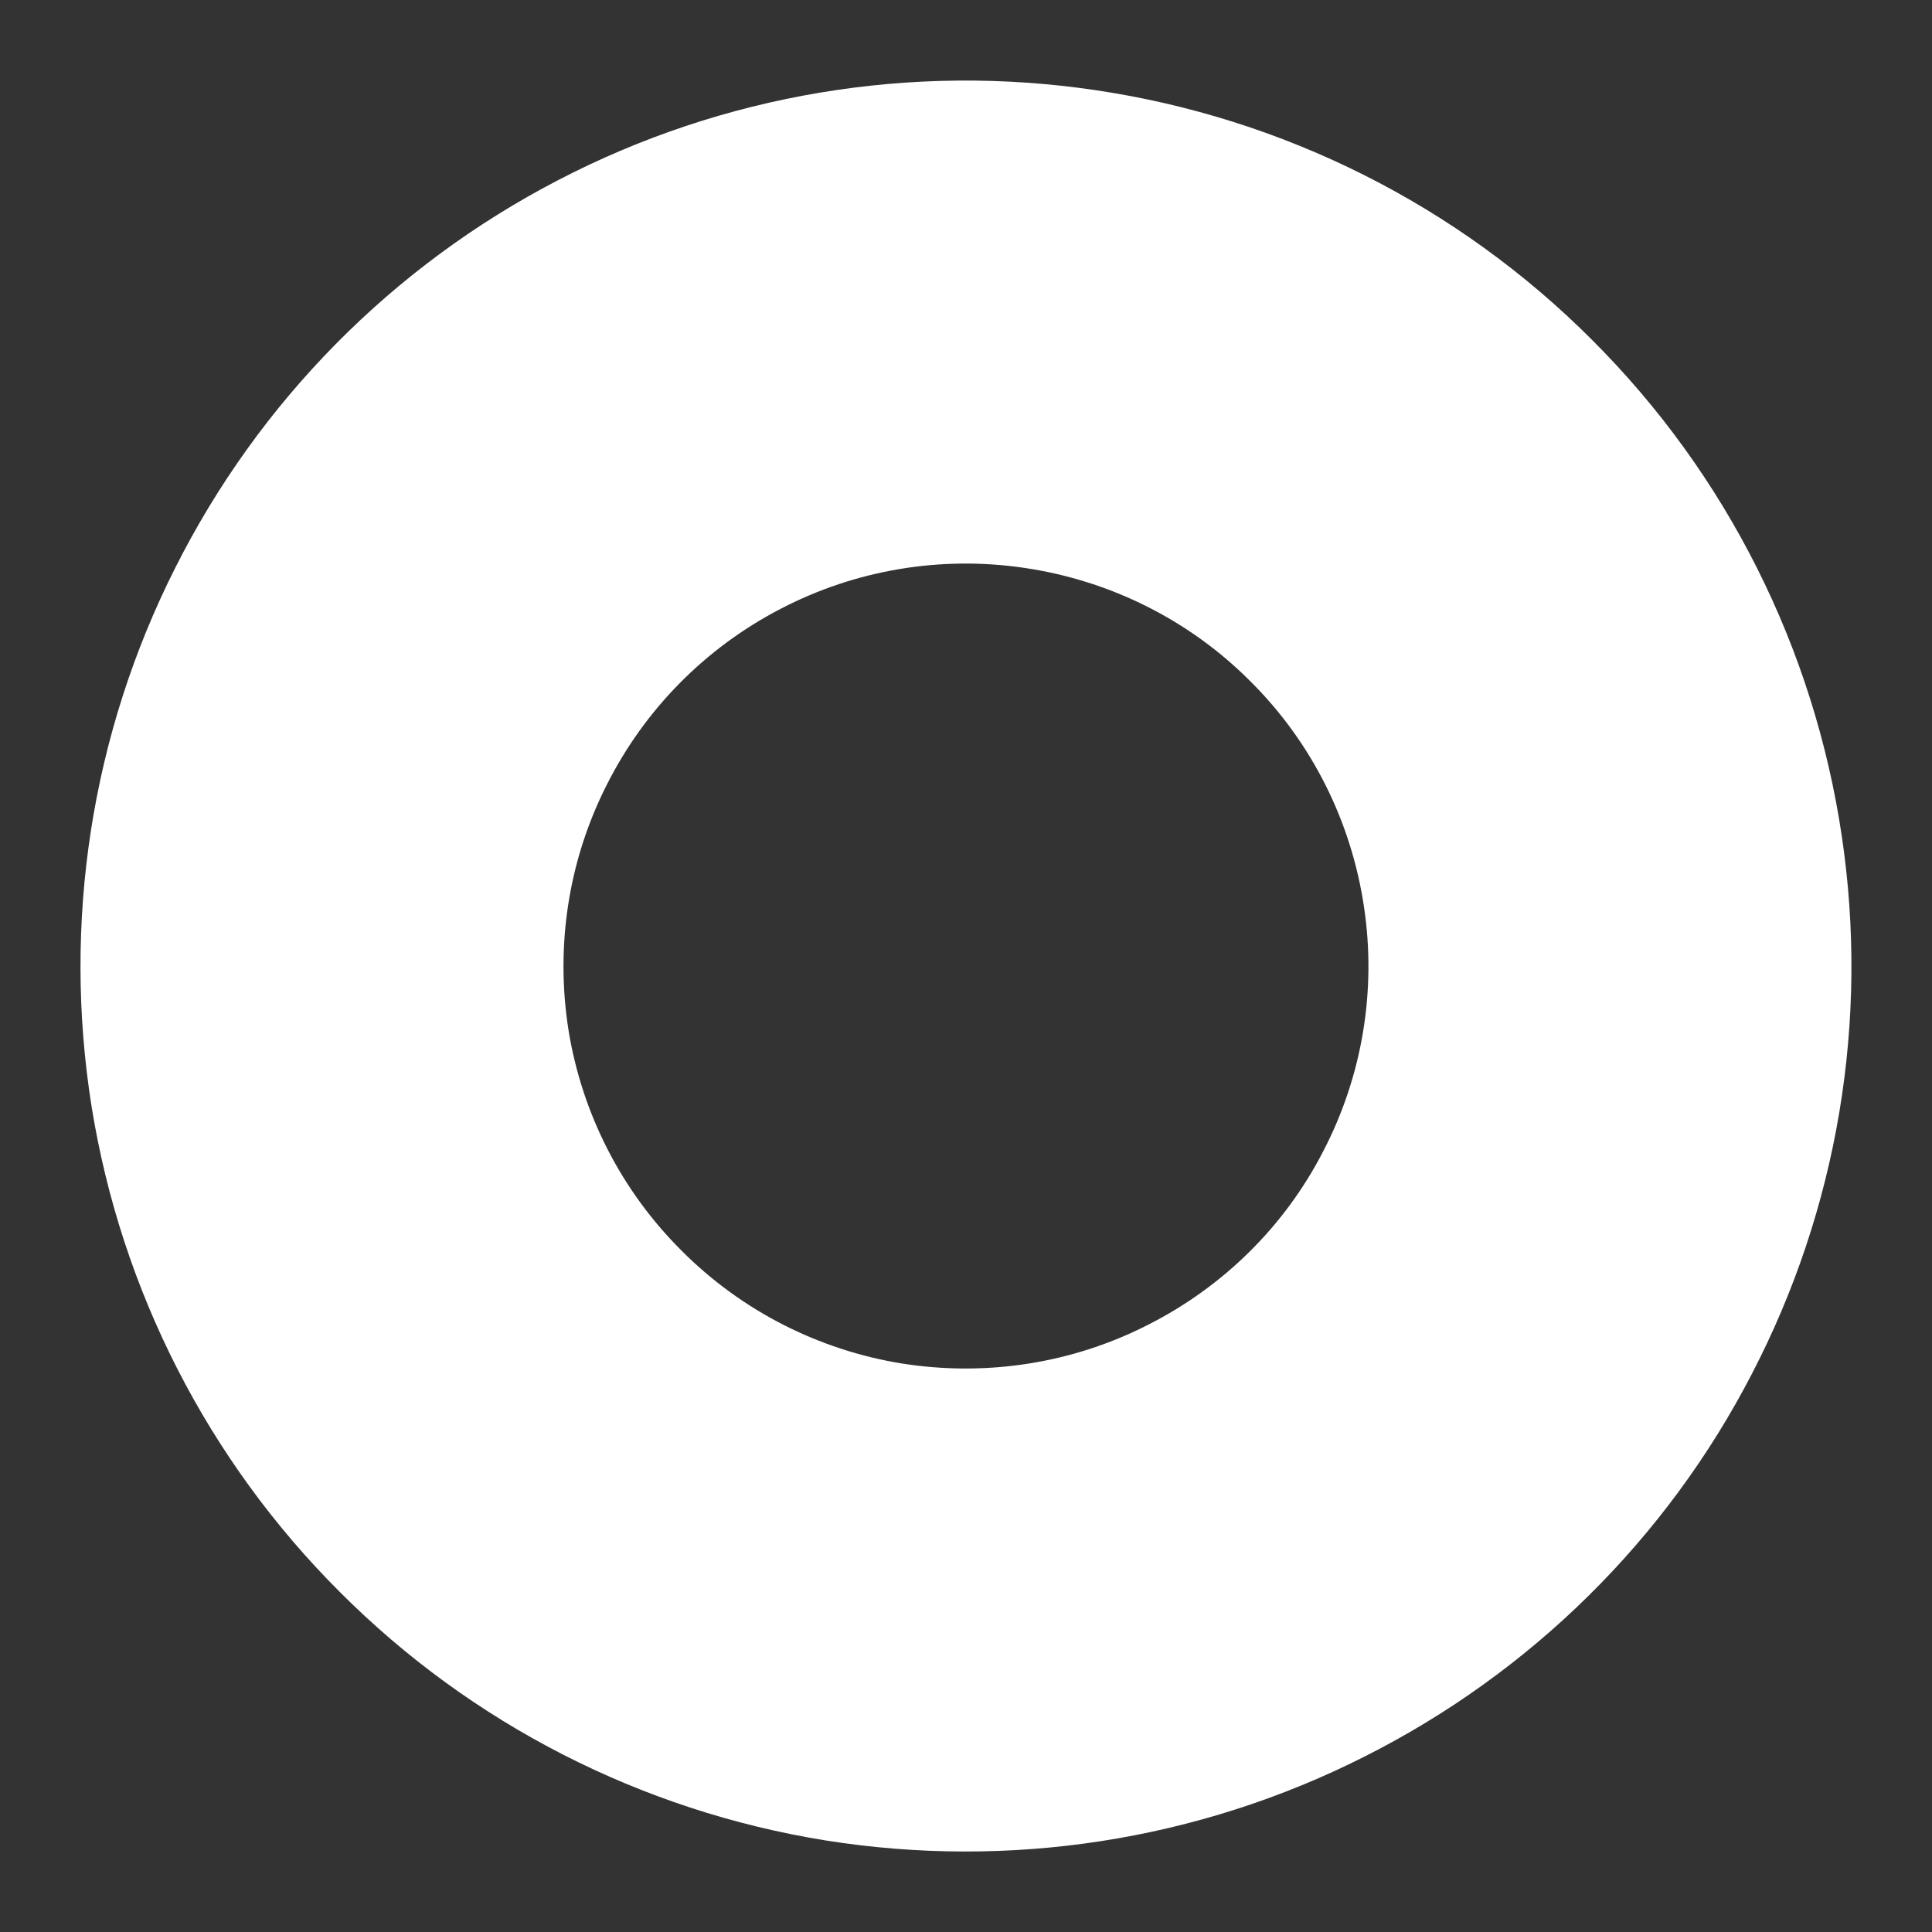 <svg width="6" height="6" viewBox="0 0 6 6" fill="none" xmlns="http://www.w3.org/2000/svg">
<rect x="0" y="0" width="6" height="6" fill="#333333" stroke="none"/>
<path d="M4.978 2.707C5.04 3.123 4.969 3.548 4.775 3.921C4.582 4.295 4.275 4.597 3.899 4.786C3.523 4.976 3.098 5.041 2.682 4.975C2.267 4.908 1.883 4.712 1.586 4.414C1.288 4.117 1.092 3.733 1.025 3.318C0.959 2.902 1.024 2.477 1.214 2.101C1.403 1.725 1.705 1.419 2.079 1.225C2.452 1.031 2.877 0.96 3.293 1.022C3.718 1.085 4.111 1.282 4.414 1.586C4.718 1.889 4.915 2.282 4.978 2.707Z" stroke="white" stroke-width="1.5" stroke-linecap="round" stroke-linejoin="round"/>
</svg>

